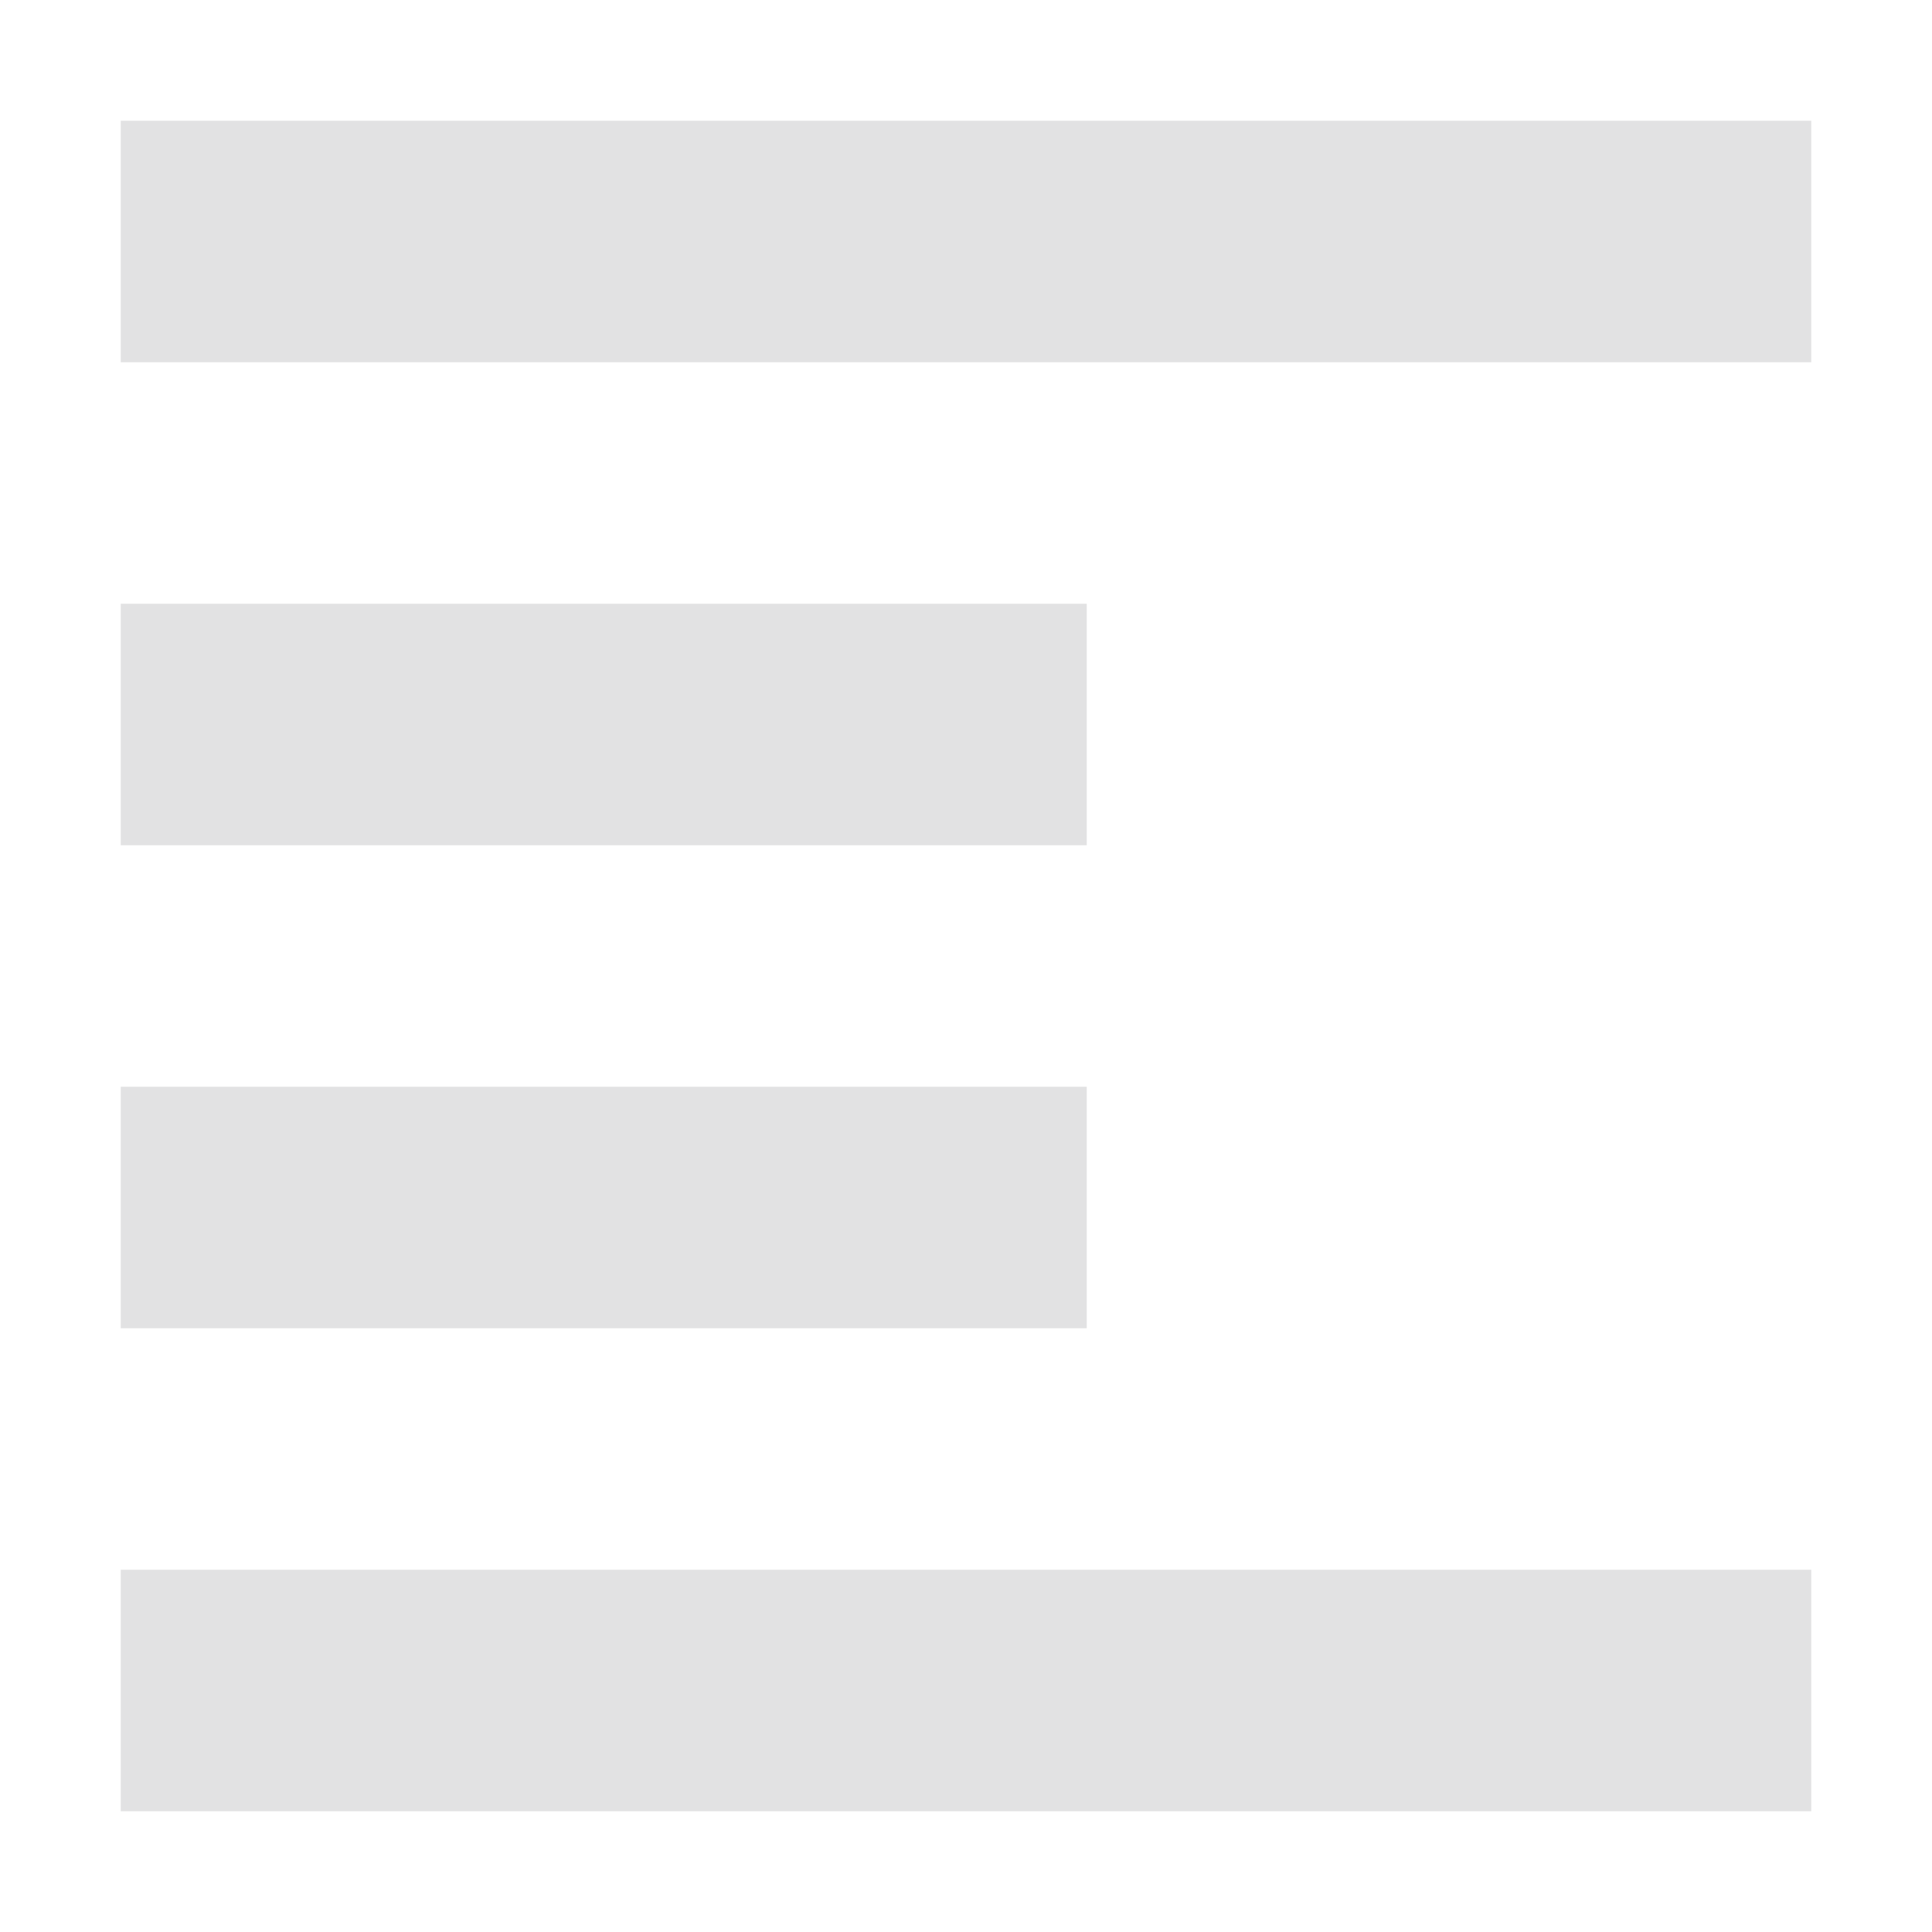 <svg xmlns="http://www.w3.org/2000/svg" width="16" height="16" version="1.1">
 <path style="fill:#e2e2e3" d="M 1,1 V 3 H 15 V 1 Z M 1,5 V 7 H 9 V 5 Z M 1,9 V 11 H 9 V 9 Z M 1,13 V 15 H 15 V 13 Z"/>
</svg>
